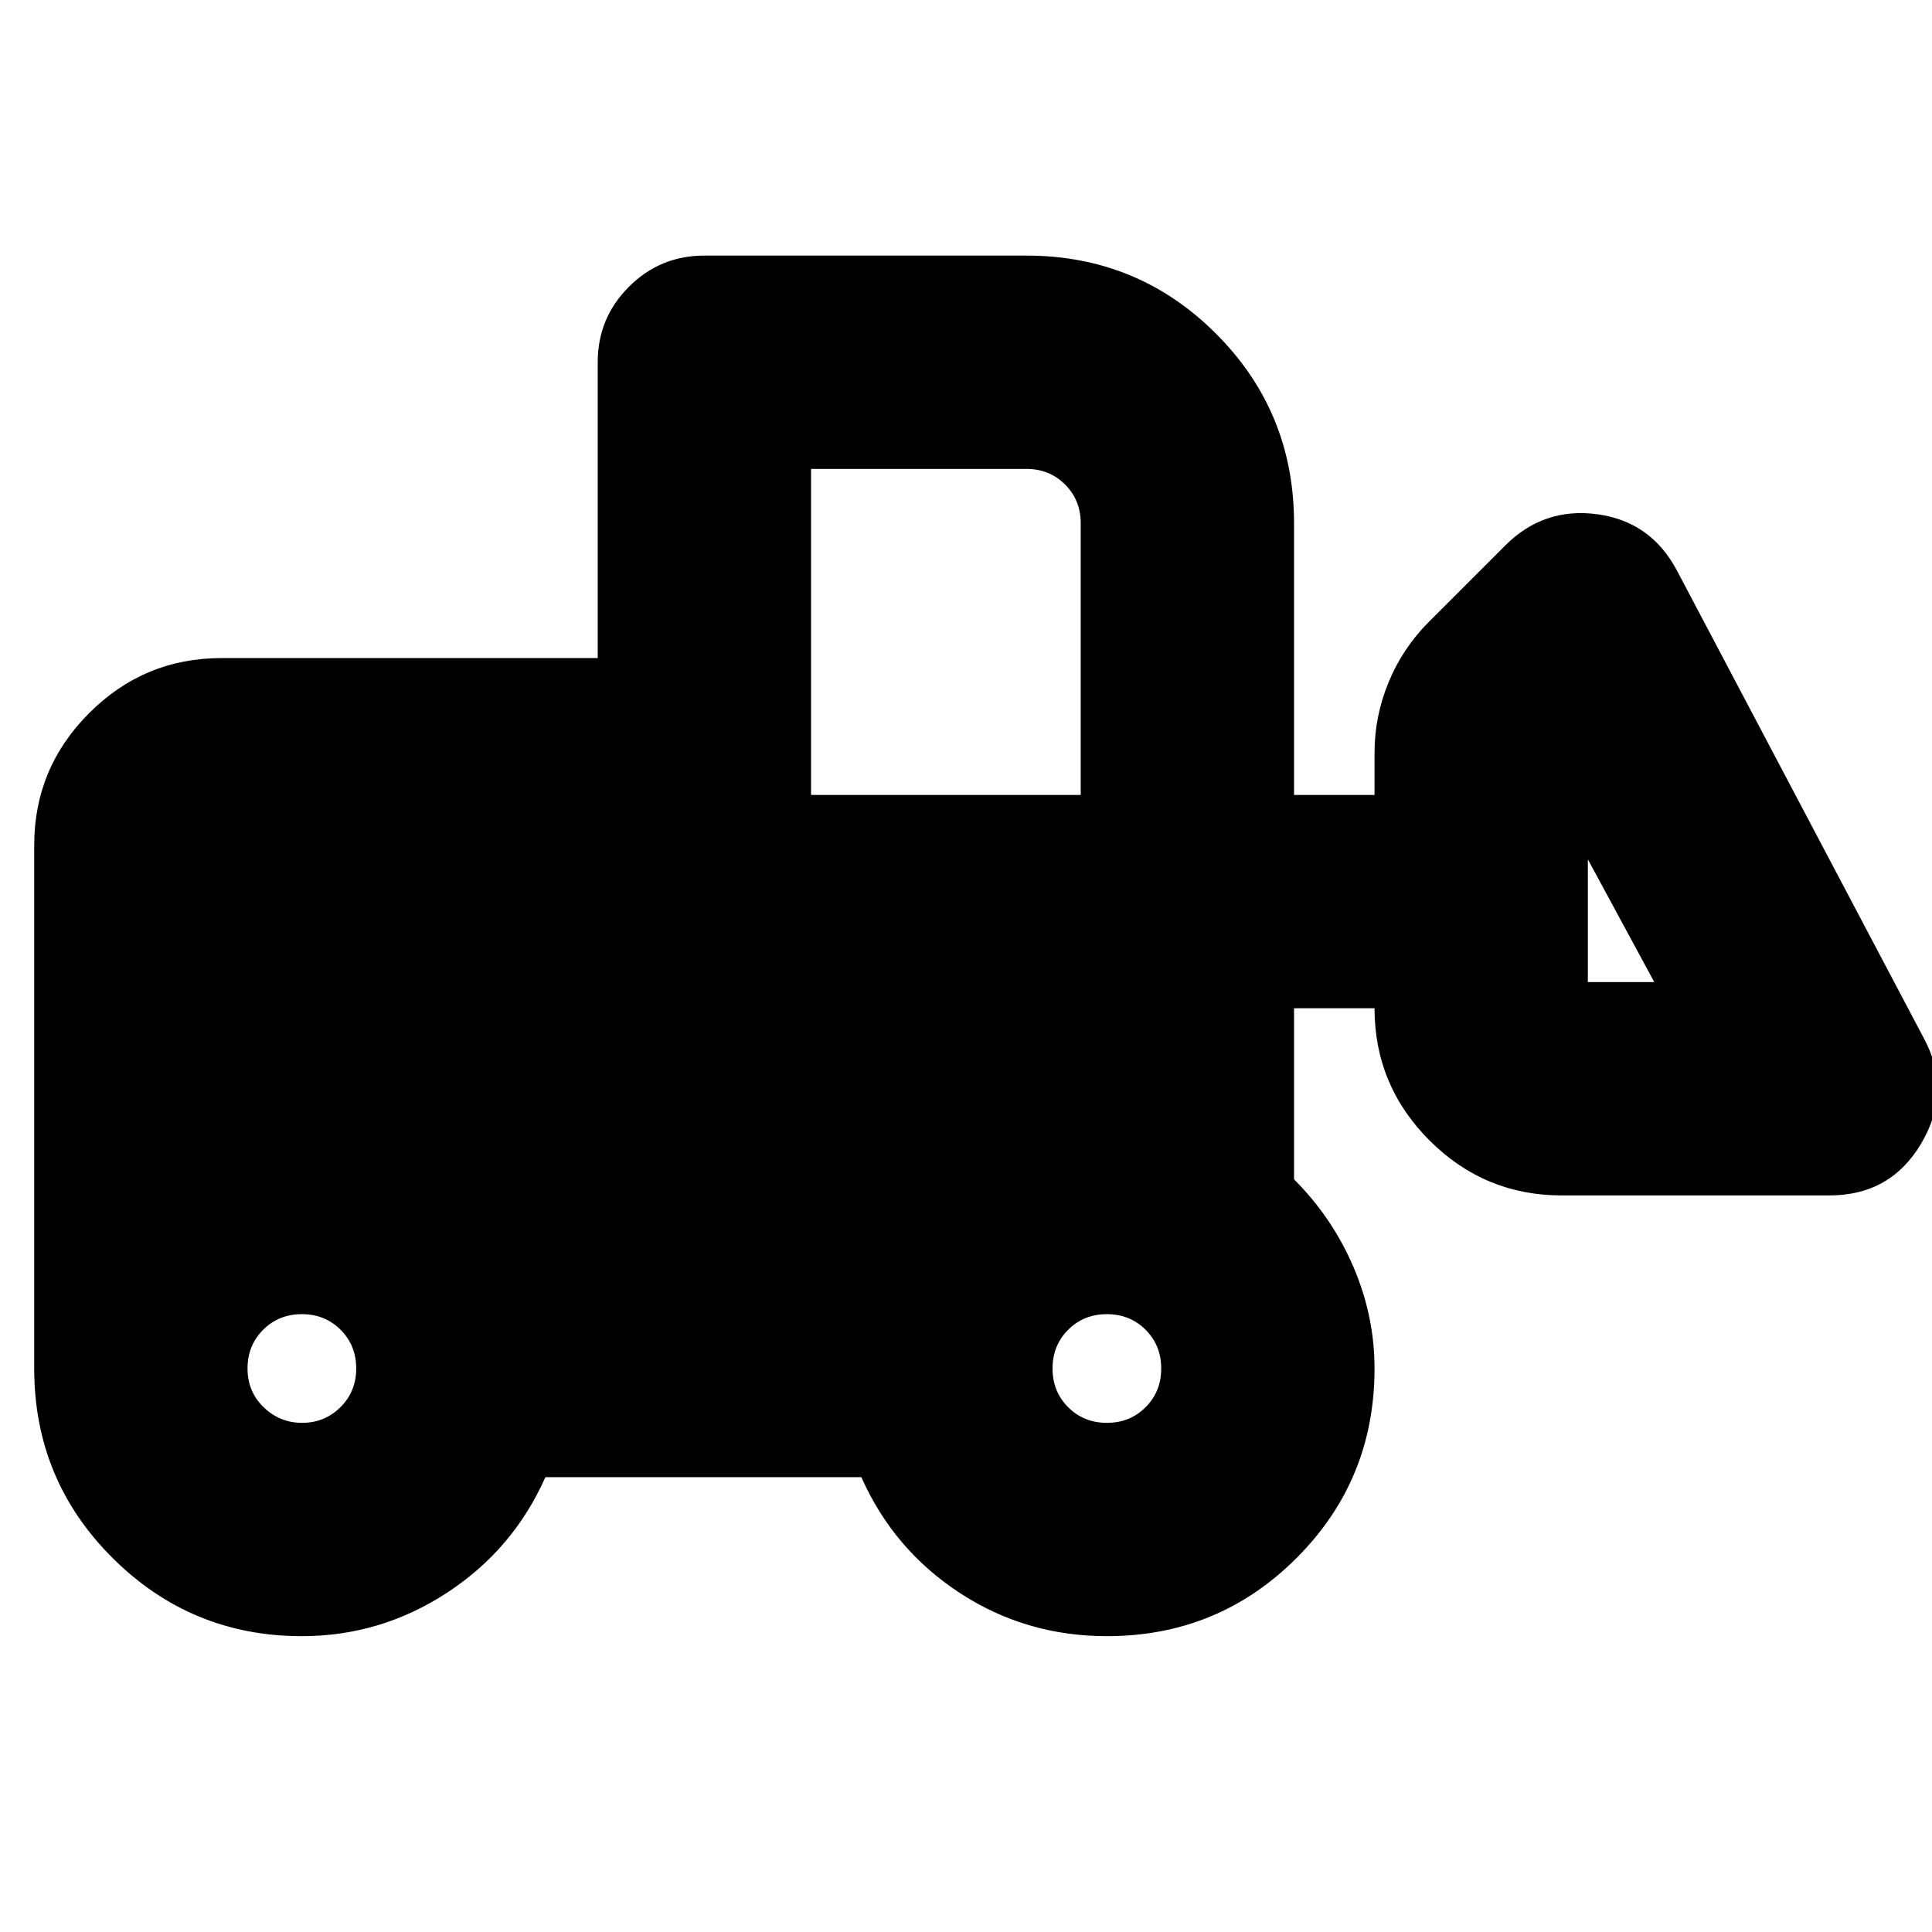 <svg xmlns="http://www.w3.org/2000/svg" height="24" viewBox="0 -960 960 960" width="24"><path d="M150-147q-55 0-94-38.79T17-280v-260q0-38.36 27.32-65.68Q71.64-633 110-633h187v-147q0-22 15.5-37.5T350-833h160q55.42 0 94.21 38.79Q643-755.42 643-700v135h40v-21q0-18.09 7-35.04Q697-638 710-651l38-38q19-19 45.5-15.5T833-677l123 233q14 26-1.25 52T909-366H776q-38.36 0-65.68-27.32Q683-420.64 683-459h-40v85q19 19 29.5 43.5T683-280q0 55.42-38.79 94.21Q605.42-147 550-147q-40.28 0-73.14-21.5T428-226H271q-16 36-49 57.5T150-147Zm.14-106q11.14 0 19-7.76Q177-268.52 177-280q0-11.48-7.76-19.24Q161.48-307 150-307q-11.48 0-19.24 7.76Q123-291.48 123-280q0 11.48 8 19.24 8 7.76 19.14 7.76ZM550-253q11.47 0 19.24-7.76Q577-268.52 577-280q0-11.48-7.76-19.24Q561.47-307 550-307q-11.47 0-19.24 7.76Q523-291.48 523-280q0 11.48 7.76 19.24Q538.53-253 550-253Zm272-219-33-61v61h33Zm-419-93h134v-135q0-11.47-7.76-19.24Q521.47-727 510-727H403v162Z"/></svg>